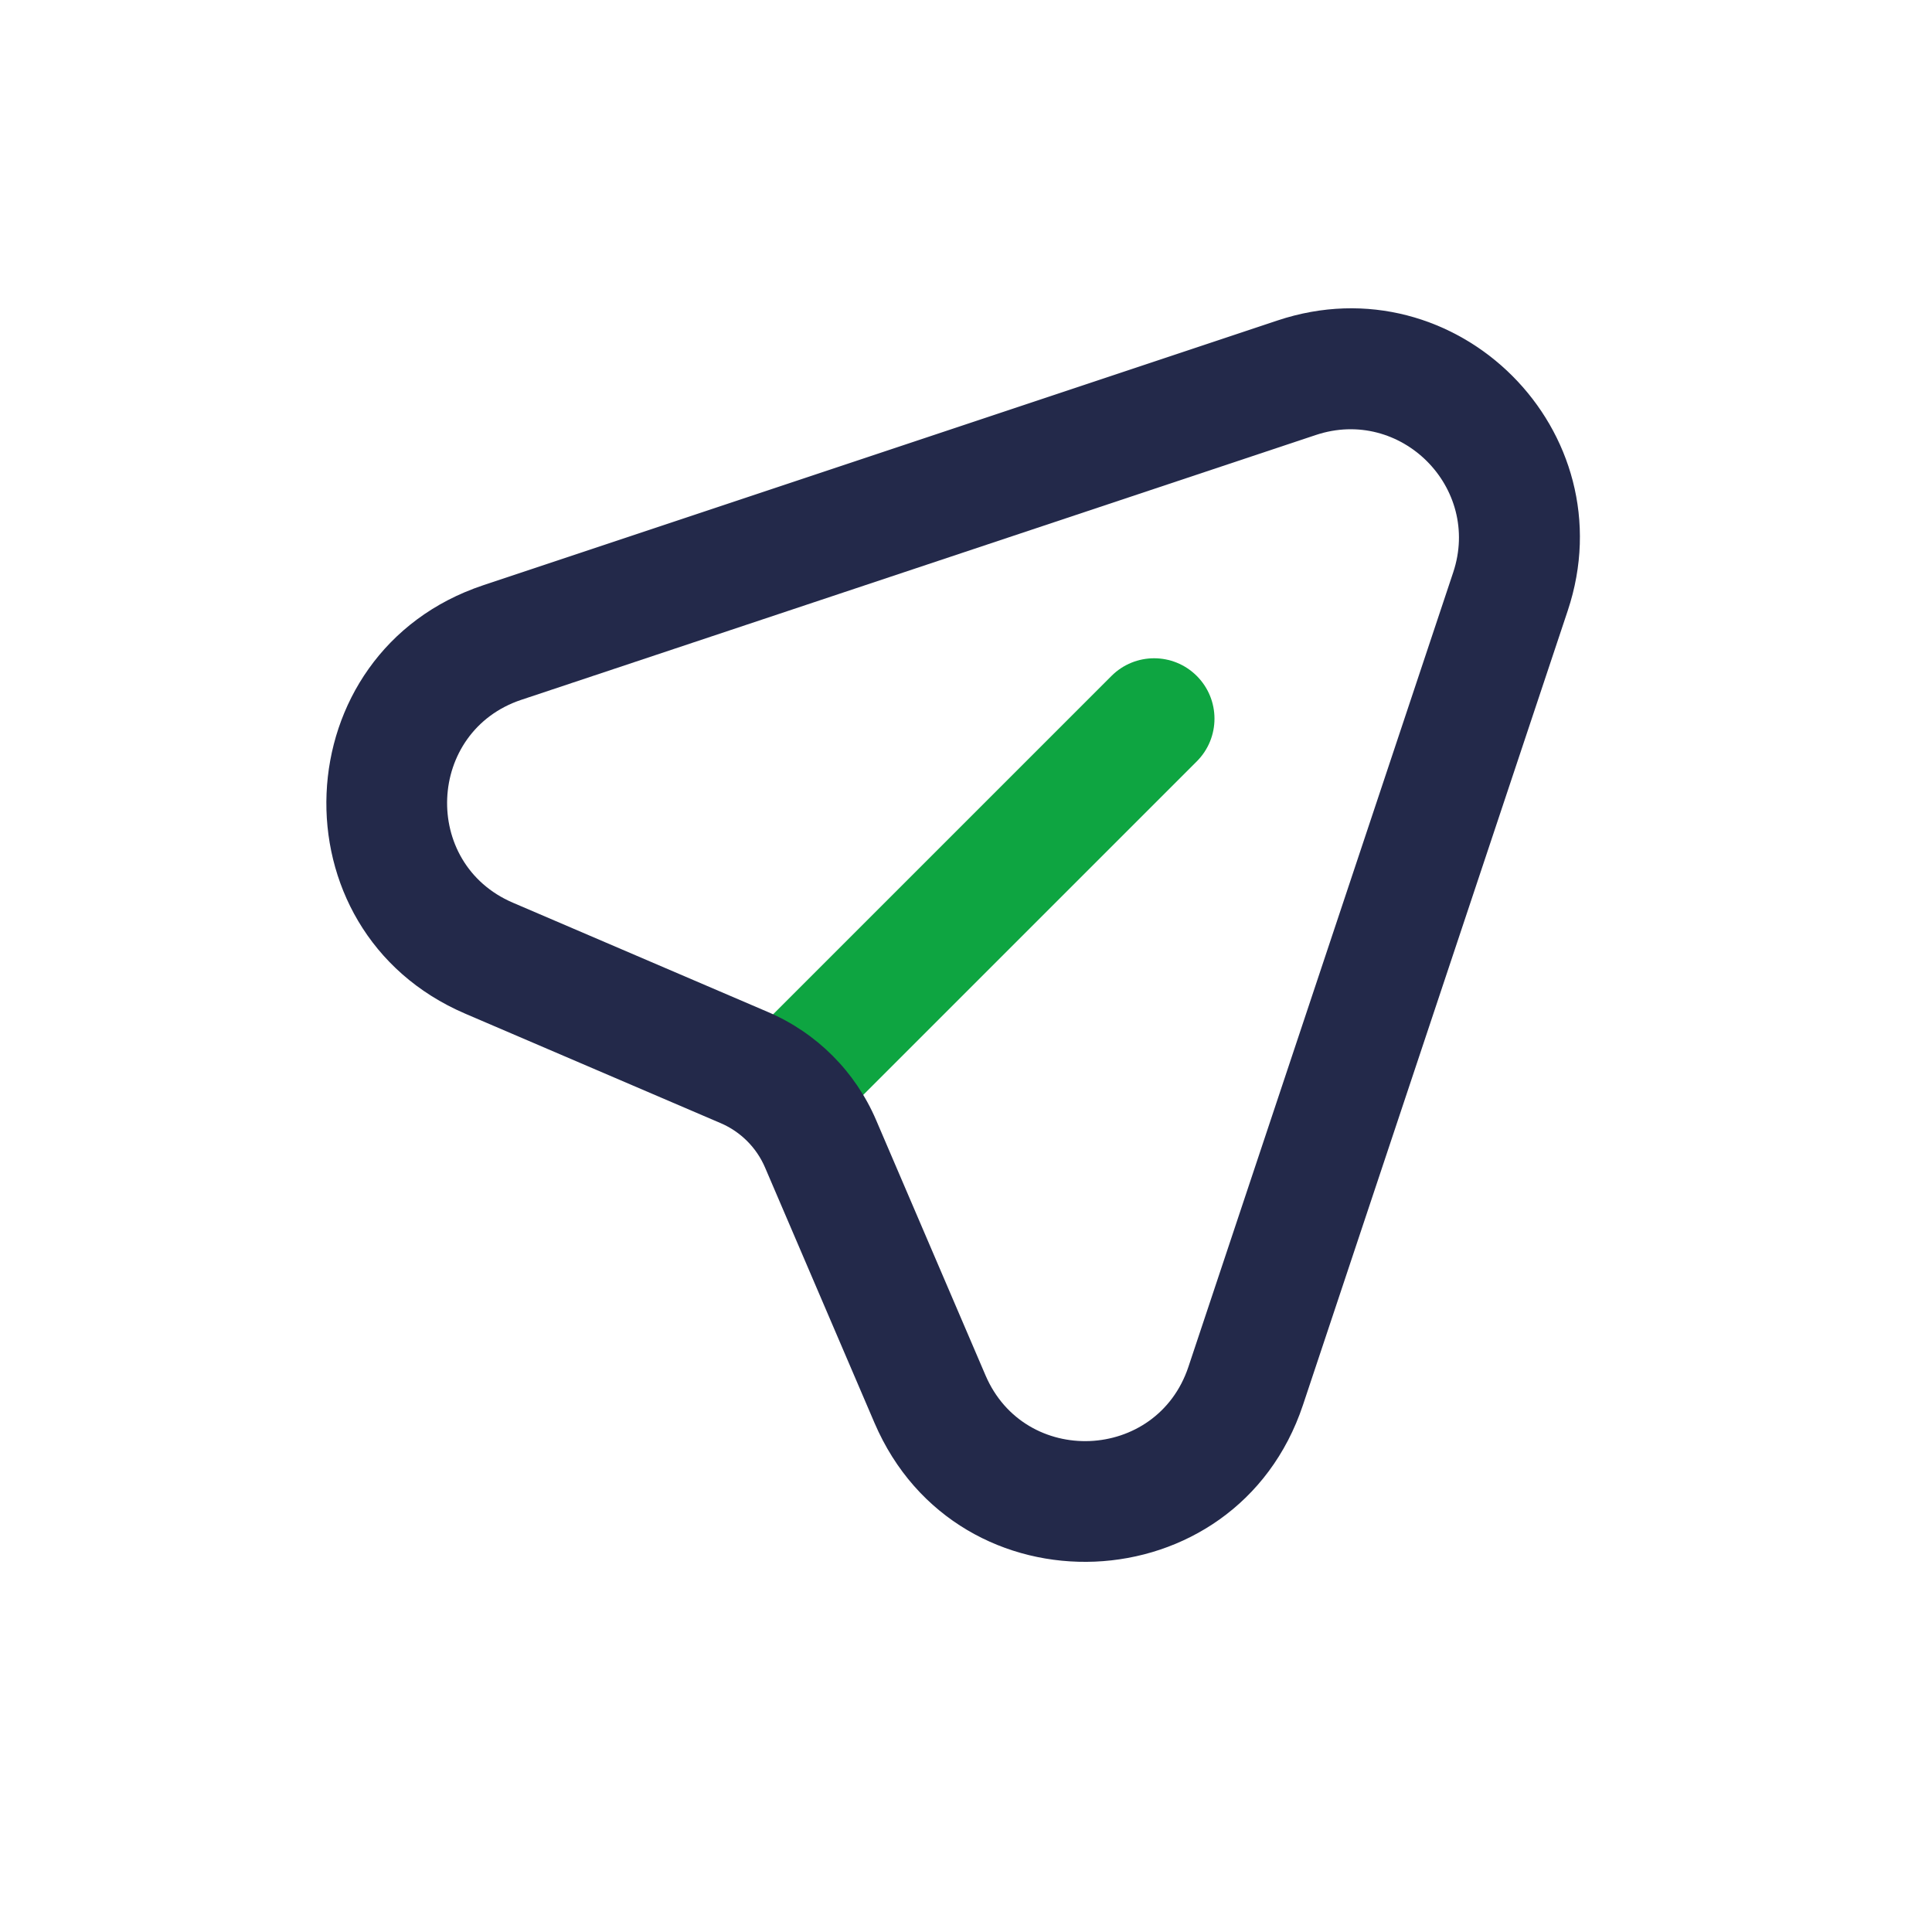 <svg width="24" height="24" viewBox="0 0 24 24" fill="none" xmlns="http://www.w3.org/2000/svg">
<path fill-rule="evenodd" clip-rule="evenodd" d="M9.564 13.7C9.271 13.407 9.271 12.932 9.564 12.64L13.807 8.397C14.1 8.104 14.574 8.104 14.867 8.397C15.16 8.69 15.16 9.165 14.867 9.458L10.625 13.7C10.332 13.993 9.857 13.993 9.564 13.7Z" fill="#0EA541"/>
<path fill-rule="evenodd" clip-rule="evenodd" d="M18.052 7.111C18.404 6.056 17.4 5.052 16.345 5.404L6.477 8.693C5.3 9.085 5.231 10.726 6.372 11.214L9.543 12.573C10.145 12.831 10.625 13.311 10.883 13.913L12.242 17.084C12.73 18.225 14.37 18.157 14.763 16.979L18.052 7.111ZM15.87 3.981C18.098 3.238 20.218 5.358 19.475 7.586L16.186 17.453C15.357 19.939 11.895 20.083 10.863 17.675L9.504 14.504C9.398 14.256 9.2 14.058 8.952 13.952L5.781 12.593C3.373 11.561 3.517 8.099 6.003 7.27L15.87 3.981Z" fill="#23294A"/>
</svg>
